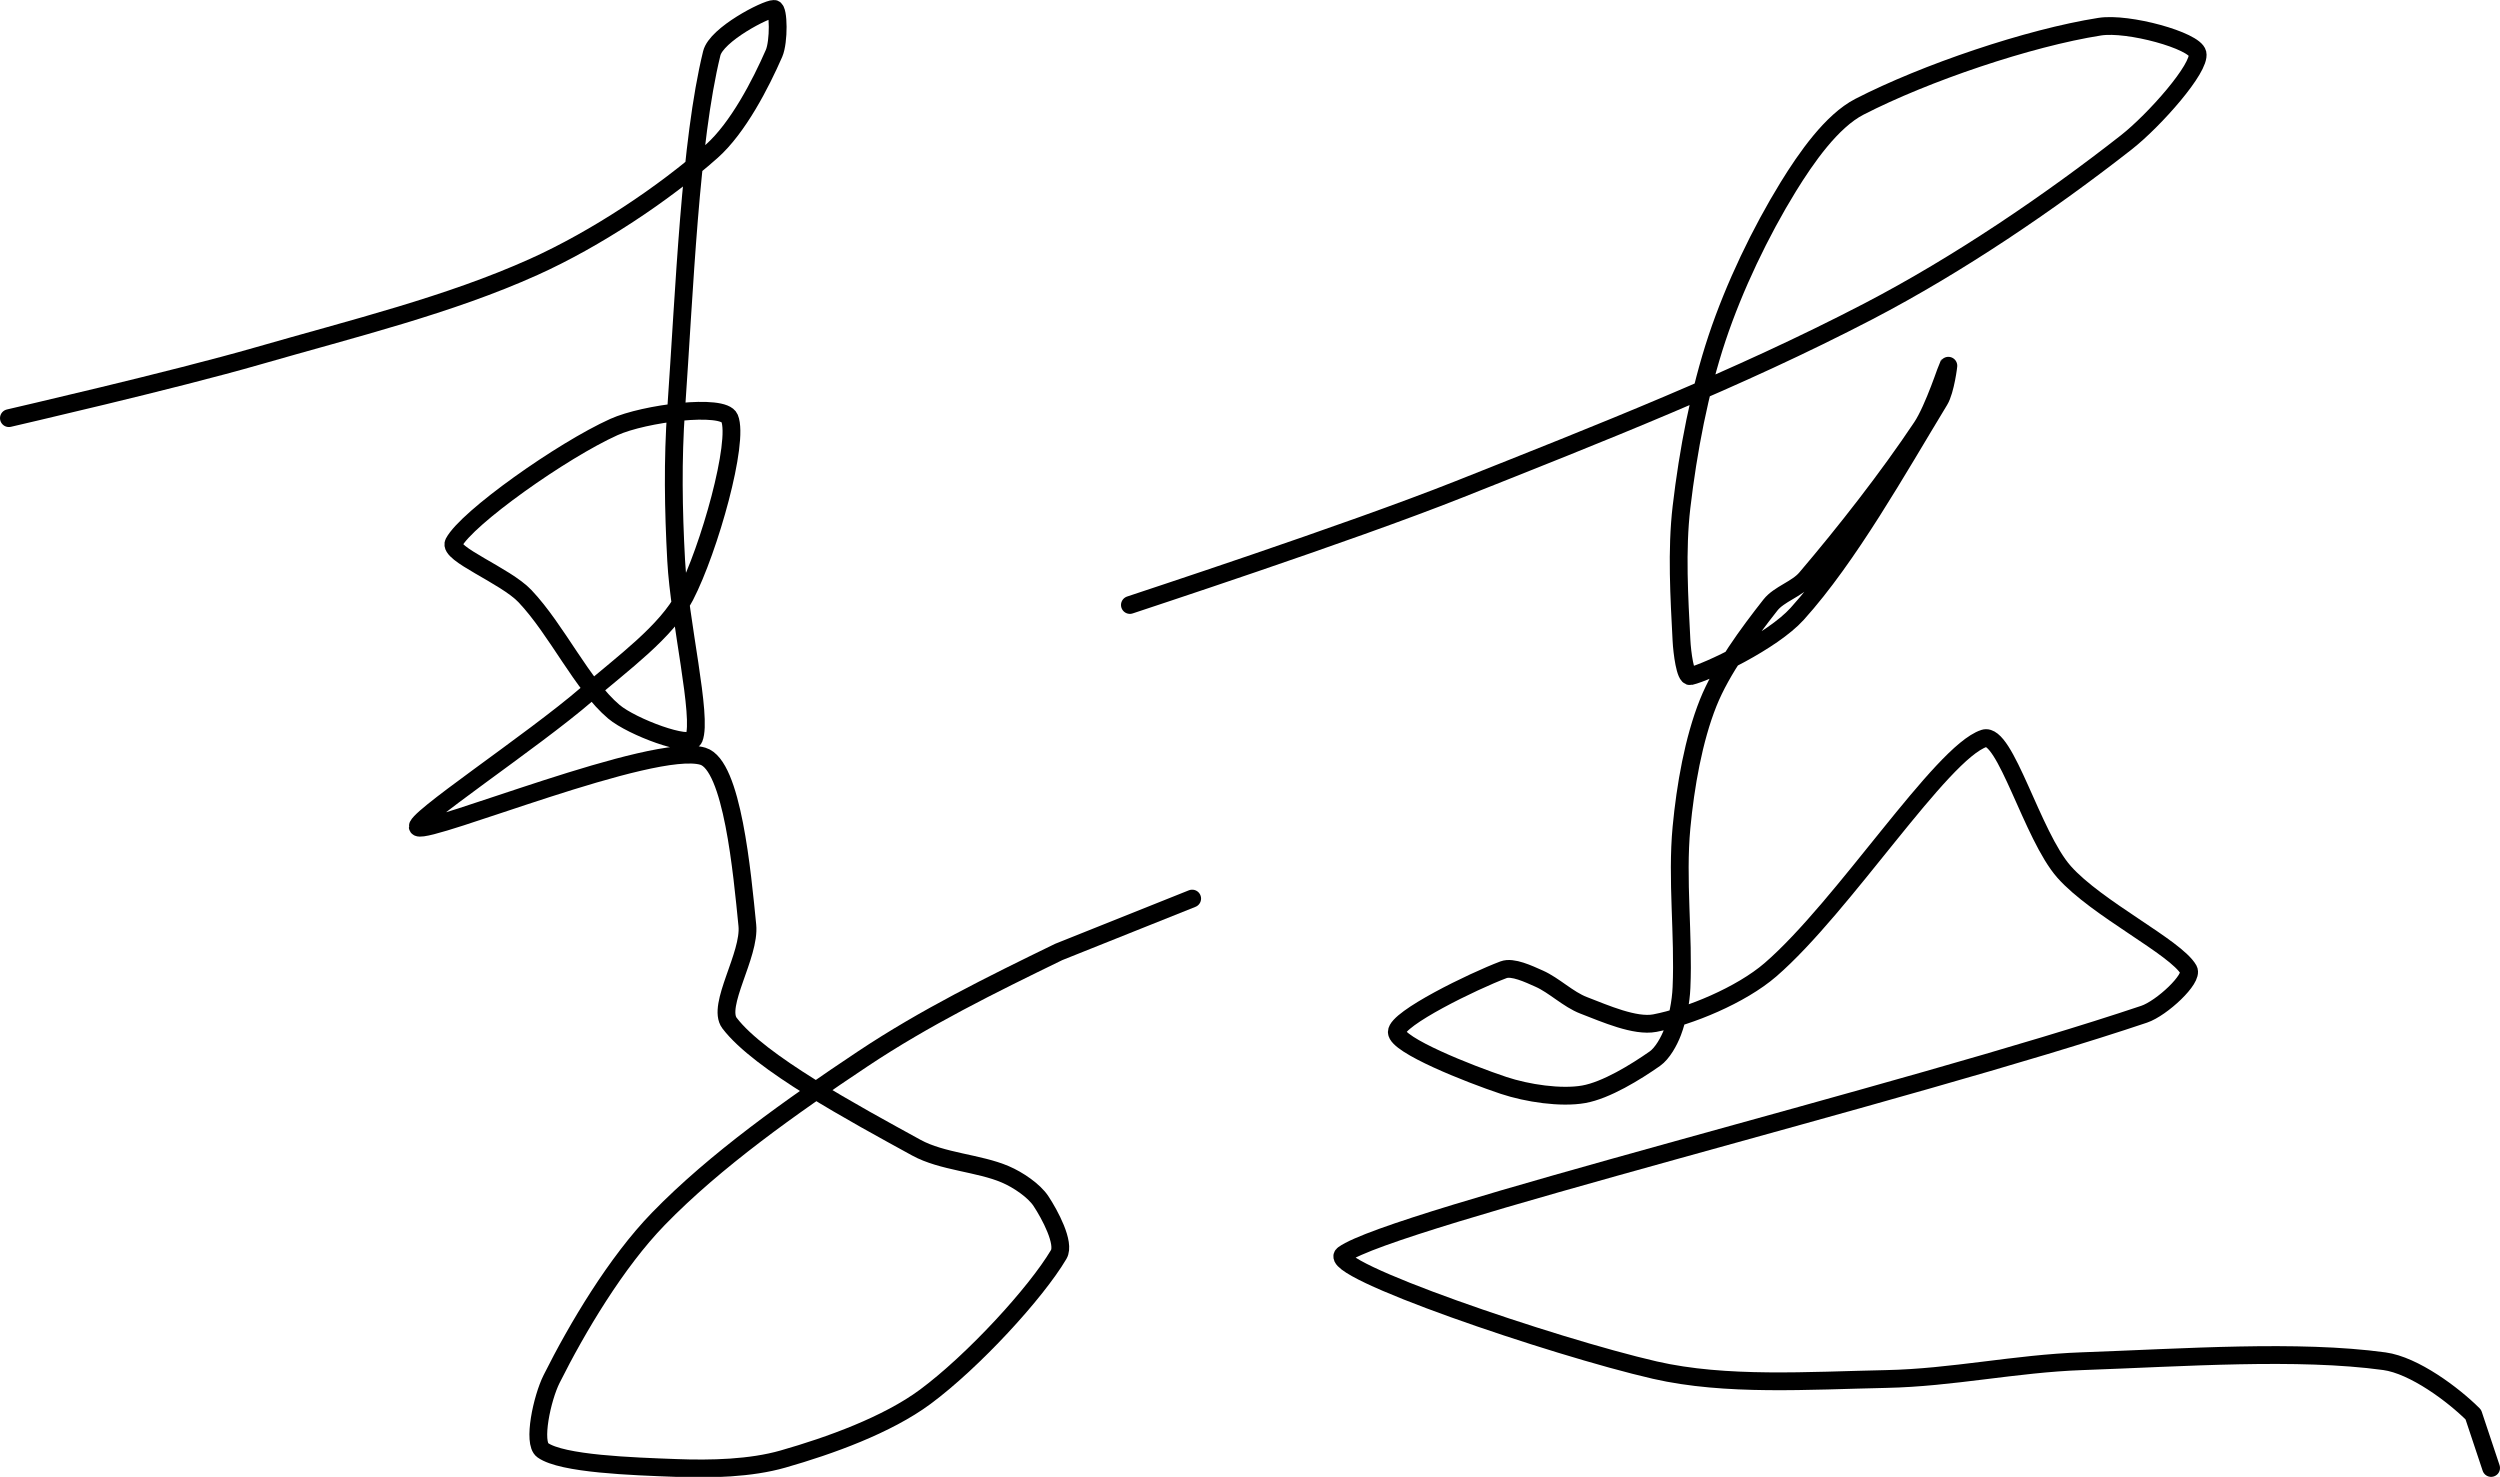 <?xml version="1.0" encoding="UTF-8" standalone="no"?><!DOCTYPE svg PUBLIC "-//W3C//DTD SVG 1.1//EN" "http://www.w3.org/Graphics/SVG/1.1/DTD/svg11.dtd"><svg xmlns="http://www.w3.org/2000/svg" version="1.1" width="281" height="166"><path fill="none" stroke="#000000" stroke-width="2" stroke-linecap="round" stroke-linejoin="round" d="M 1 47 c 0.49 -0.12 18.5 -4.26 28 -7 c 10.72 -3.09 21.48 -5.71 31 -10 c 6.97 -3.14 14.61 -8.21 20 -13 c 2.95 -2.62 5.5 -7.57 7 -11 c 0.57 -1.31 0.53 -5 0 -5 c -0.91 0 -6.48 2.87 -7 5 c -2.44 9.97 -3.05 26.41 -4 40 c -0.4 5.75 -0.31 11.25 0 17 c 0.37 6.8 2.98 17.62 2 20 c -0.46 1.12 -6.94 -1.27 -9 -3 c -3.56 -3 -6.39 -9.19 -10 -13 c -2.2 -2.32 -8.66 -4.75 -8 -6 c 1.46 -2.78 12.15 -10.36 18 -13 c 3.43 -1.55 12.3 -2.67 13 -1 c 1.11 2.64 -2.26 14.69 -5 20 c -2.07 4.01 -7.04 7.57 -11 11 c -6.16 5.34 -20.01 14.46 -19 15 c 1.37 0.74 26.42 -9.66 32 -8 c 3.32 0.99 4.41 13.11 5 19 c 0.34 3.35 -3.49 9.04 -2 11 c 3.37 4.43 13.99 10.15 21 14 c 2.9 1.59 7.02 1.72 10 3 c 1.43 0.61 3.22 1.82 4 3 c 0.99 1.49 2.74 4.75 2 6 c -2.57 4.35 -9.63 12.02 -15 16 c -4.28 3.17 -10.74 5.5 -16 7 c -3.63 1.04 -8.08 1.15 -12 1 c -4.93 -0.18 -12.83 -0.45 -15 -2 c -1.15 -0.82 -0.08 -5.85 1 -8 c 2.89 -5.77 7.26 -13.12 12 -18 c 6.4 -6.59 14.94 -12.63 23 -18 c 6.92 -4.61 14.41 -8.31 22 -12 l 15 -6"/><path fill="none" stroke="#000000" stroke-width="2" stroke-linecap="round" stroke-linejoin="round" d="M 127 68 c 0.65 -0.23 24.54 -8.05 37 -13 c 15.94 -6.34 31.27 -12.34 46 -20 c 10.18 -5.3 20.41 -12.27 29 -19 c 3.17 -2.49 8.37 -8.38 8 -10 c -0.33 -1.44 -7.8 -3.51 -11 -3 c -8 1.26 -19.61 5.2 -27 9 c -3.12 1.61 -5.99 5.74 -8 9 c -3.13 5.09 -6.07 11.22 -8 17 c -1.99 5.97 -3.26 12.7 -4 19 c -0.57 4.87 -0.25 10.17 0 15 c 0.07 1.33 0.42 4.13 1 4 c 1.94 -0.45 9.21 -3.91 12 -7 c 5.79 -6.41 11.33 -16.31 16 -24 c 0.67 -1.1 1.04 -4.06 1 -4 c -0.08 0.11 -1.64 4.96 -3 7 c -3.83 5.74 -8.57 11.79 -13 17 c -1.03 1.22 -3.04 1.78 -4 3 c -2.5 3.18 -5.5 7.24 -7 11 c -1.65 4.13 -2.56 9.35 -3 14 c -0.55 5.85 0.26 12.1 0 18 c -0.07 1.67 -0.45 3.54 -1 5 c -0.39 1.03 -1.14 2.4 -2 3 c -2.14 1.5 -5.48 3.56 -8 4 c -2.55 0.45 -6.33 -0.11 -9 -1 c -3.95 -1.32 -12 -4.52 -12 -6 c 0 -1.53 8.57 -5.71 12 -7 c 1.02 -0.38 2.81 0.47 4 1 c 1.69 0.75 3.27 2.34 5 3 c 2.44 0.94 5.78 2.42 8 2 c 3.86 -0.74 9.68 -3.13 13 -6 c 8.2 -7.09 19.19 -24.4 24 -26 c 2.38 -0.79 5.41 10.95 9 15 c 3.65 4.13 12.59 8.49 14 11 c 0.56 1 -3.02 4.33 -5 5 c -26.27 8.85 -84.52 23.02 -90 27 c -2.18 1.58 23.55 10.37 35 13 c 7.98 1.83 17.27 1.18 26 1 c 7.41 -0.15 14.5 -1.73 22 -2 c 11.55 -0.41 24.24 -1.33 34 0 c 3.35 0.46 7.76 3.76 10 6 l 2 6"/></svg>